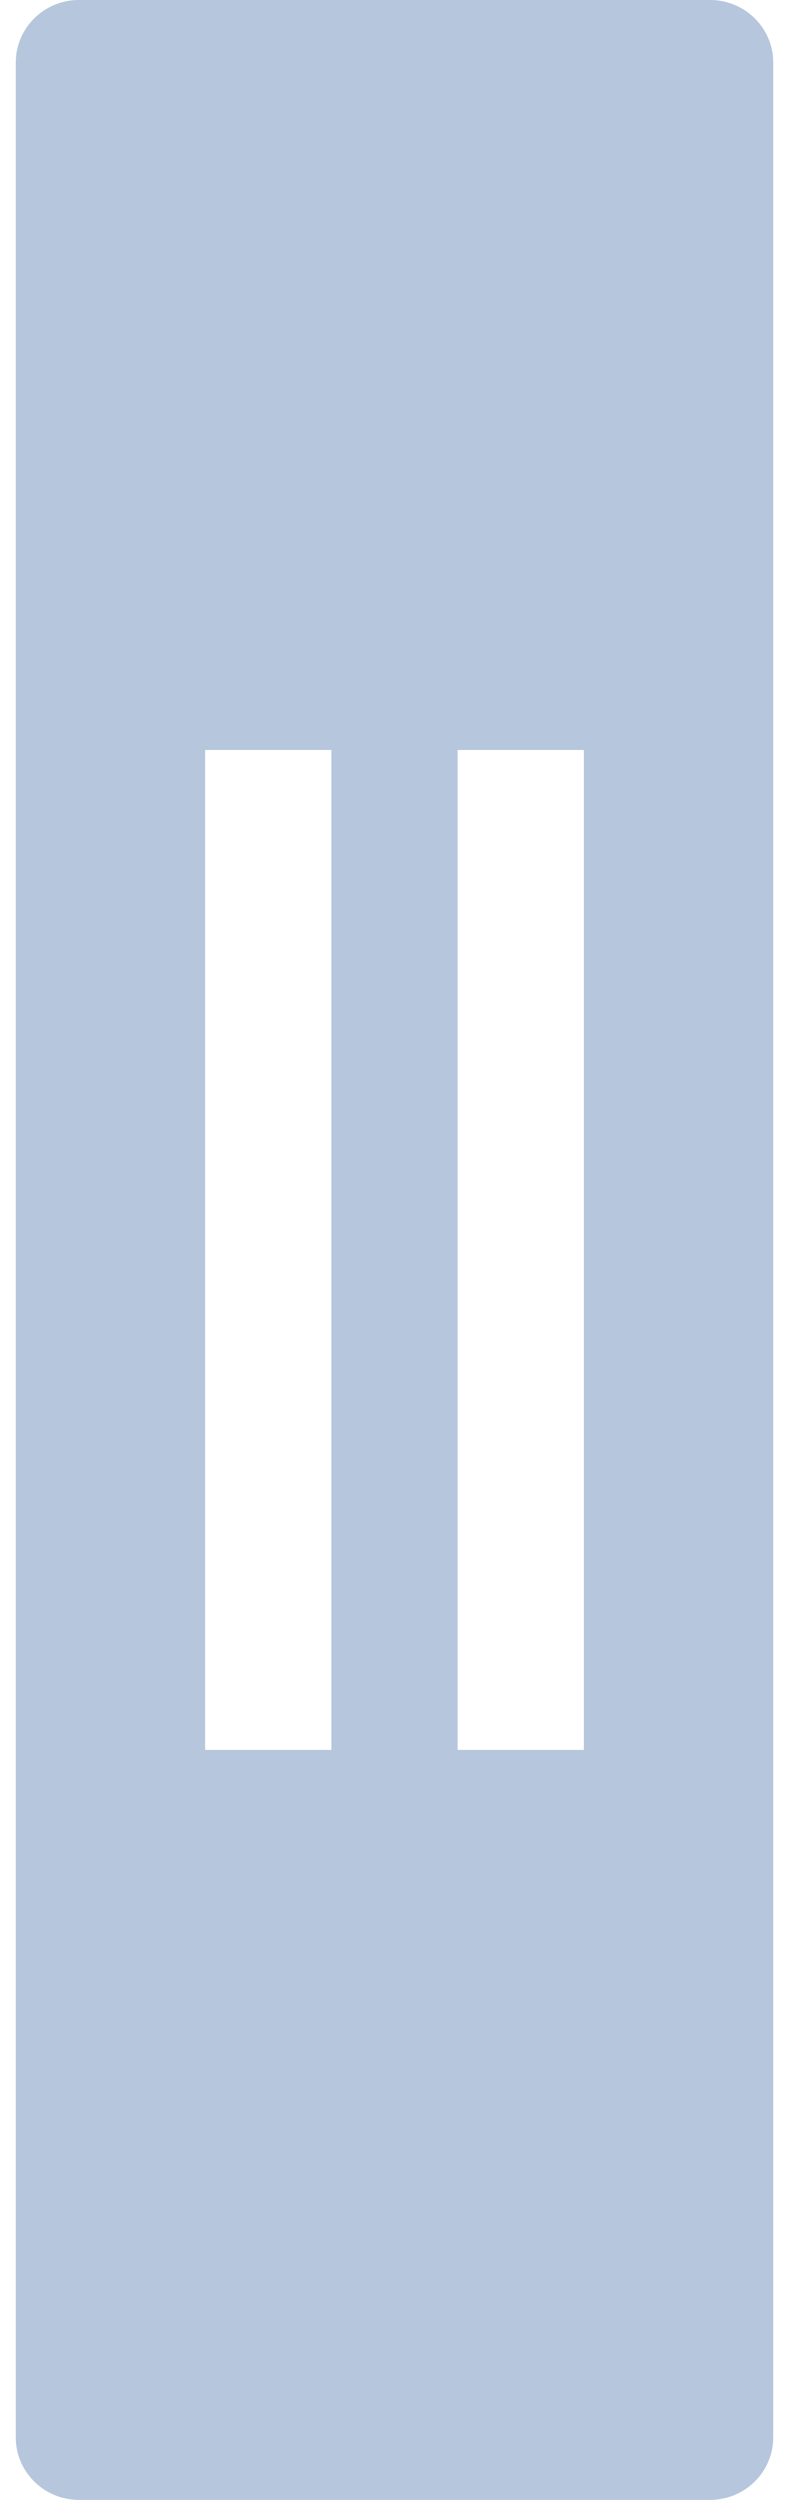 ﻿<?xml version="1.0" encoding="utf-8"?>
<!--
  - Copyright © 2021-2023 Innospots (http://www.innospots.com)
  -  Licensed to the Apache Software Foundation (ASF) under one or more
  -  contributor license agreements.  See the NOTICE file distributed with
  -  this work for additional information regarding copyright ownership.
  -  The ASF licenses this file to You under the Apache License, Version 2.0
  -  (the "License"); you may not use this file except in compliance with
  -  the License. You may obtain a copy of the License at
  -
  -  http://www.apache.org/licenses/LICENSE-2.0
  -
  -  Unless required by applicable law or agreed to in writing, software
  -  distributed under the License is distributed on an "AS IS" BASIS,
  -  WITHOUT WARRANTIES OR CONDITIONS OF ANY KIND, either express or implied.
  -  See the License for the specific language governing permissions and
  -  limitations under the License.
  -->

<svg version="1.1" xmlns:xlink="http://www.w3.org/1999/xlink" width="6px" height="19px" xmlns="http://www.w3.org/2000/svg">
  <g transform="matrix(1 0 0 1 -487 -447 )">
    <path d="M 5.4 0  L 0.6 0  C 0.335 0  0.12 0.213  0.12 0.475  L 0.12 18.525  C 0.12 18.787  0.335 19  0.6 19  L 5.4 19  C 5.665 19  5.88 18.787  5.88 18.525  L 5.88 0.475  C 5.88 0.213  5.665 0  5.4 0  Z M 3.48 13.3  L 3.48 5.7  L 4.44 5.7  L 4.44 13.3  L 3.48 13.3  Z M 1.56 13.3  L 1.56 5.7  L 2.52 5.7  L 2.52 13.3  L 1.56 13.3  Z " fill-rule="nonzero" fill="#b6c6dd" stroke="none" transform="matrix(1 0 0 1 487 447 )" />
  </g>
</svg>